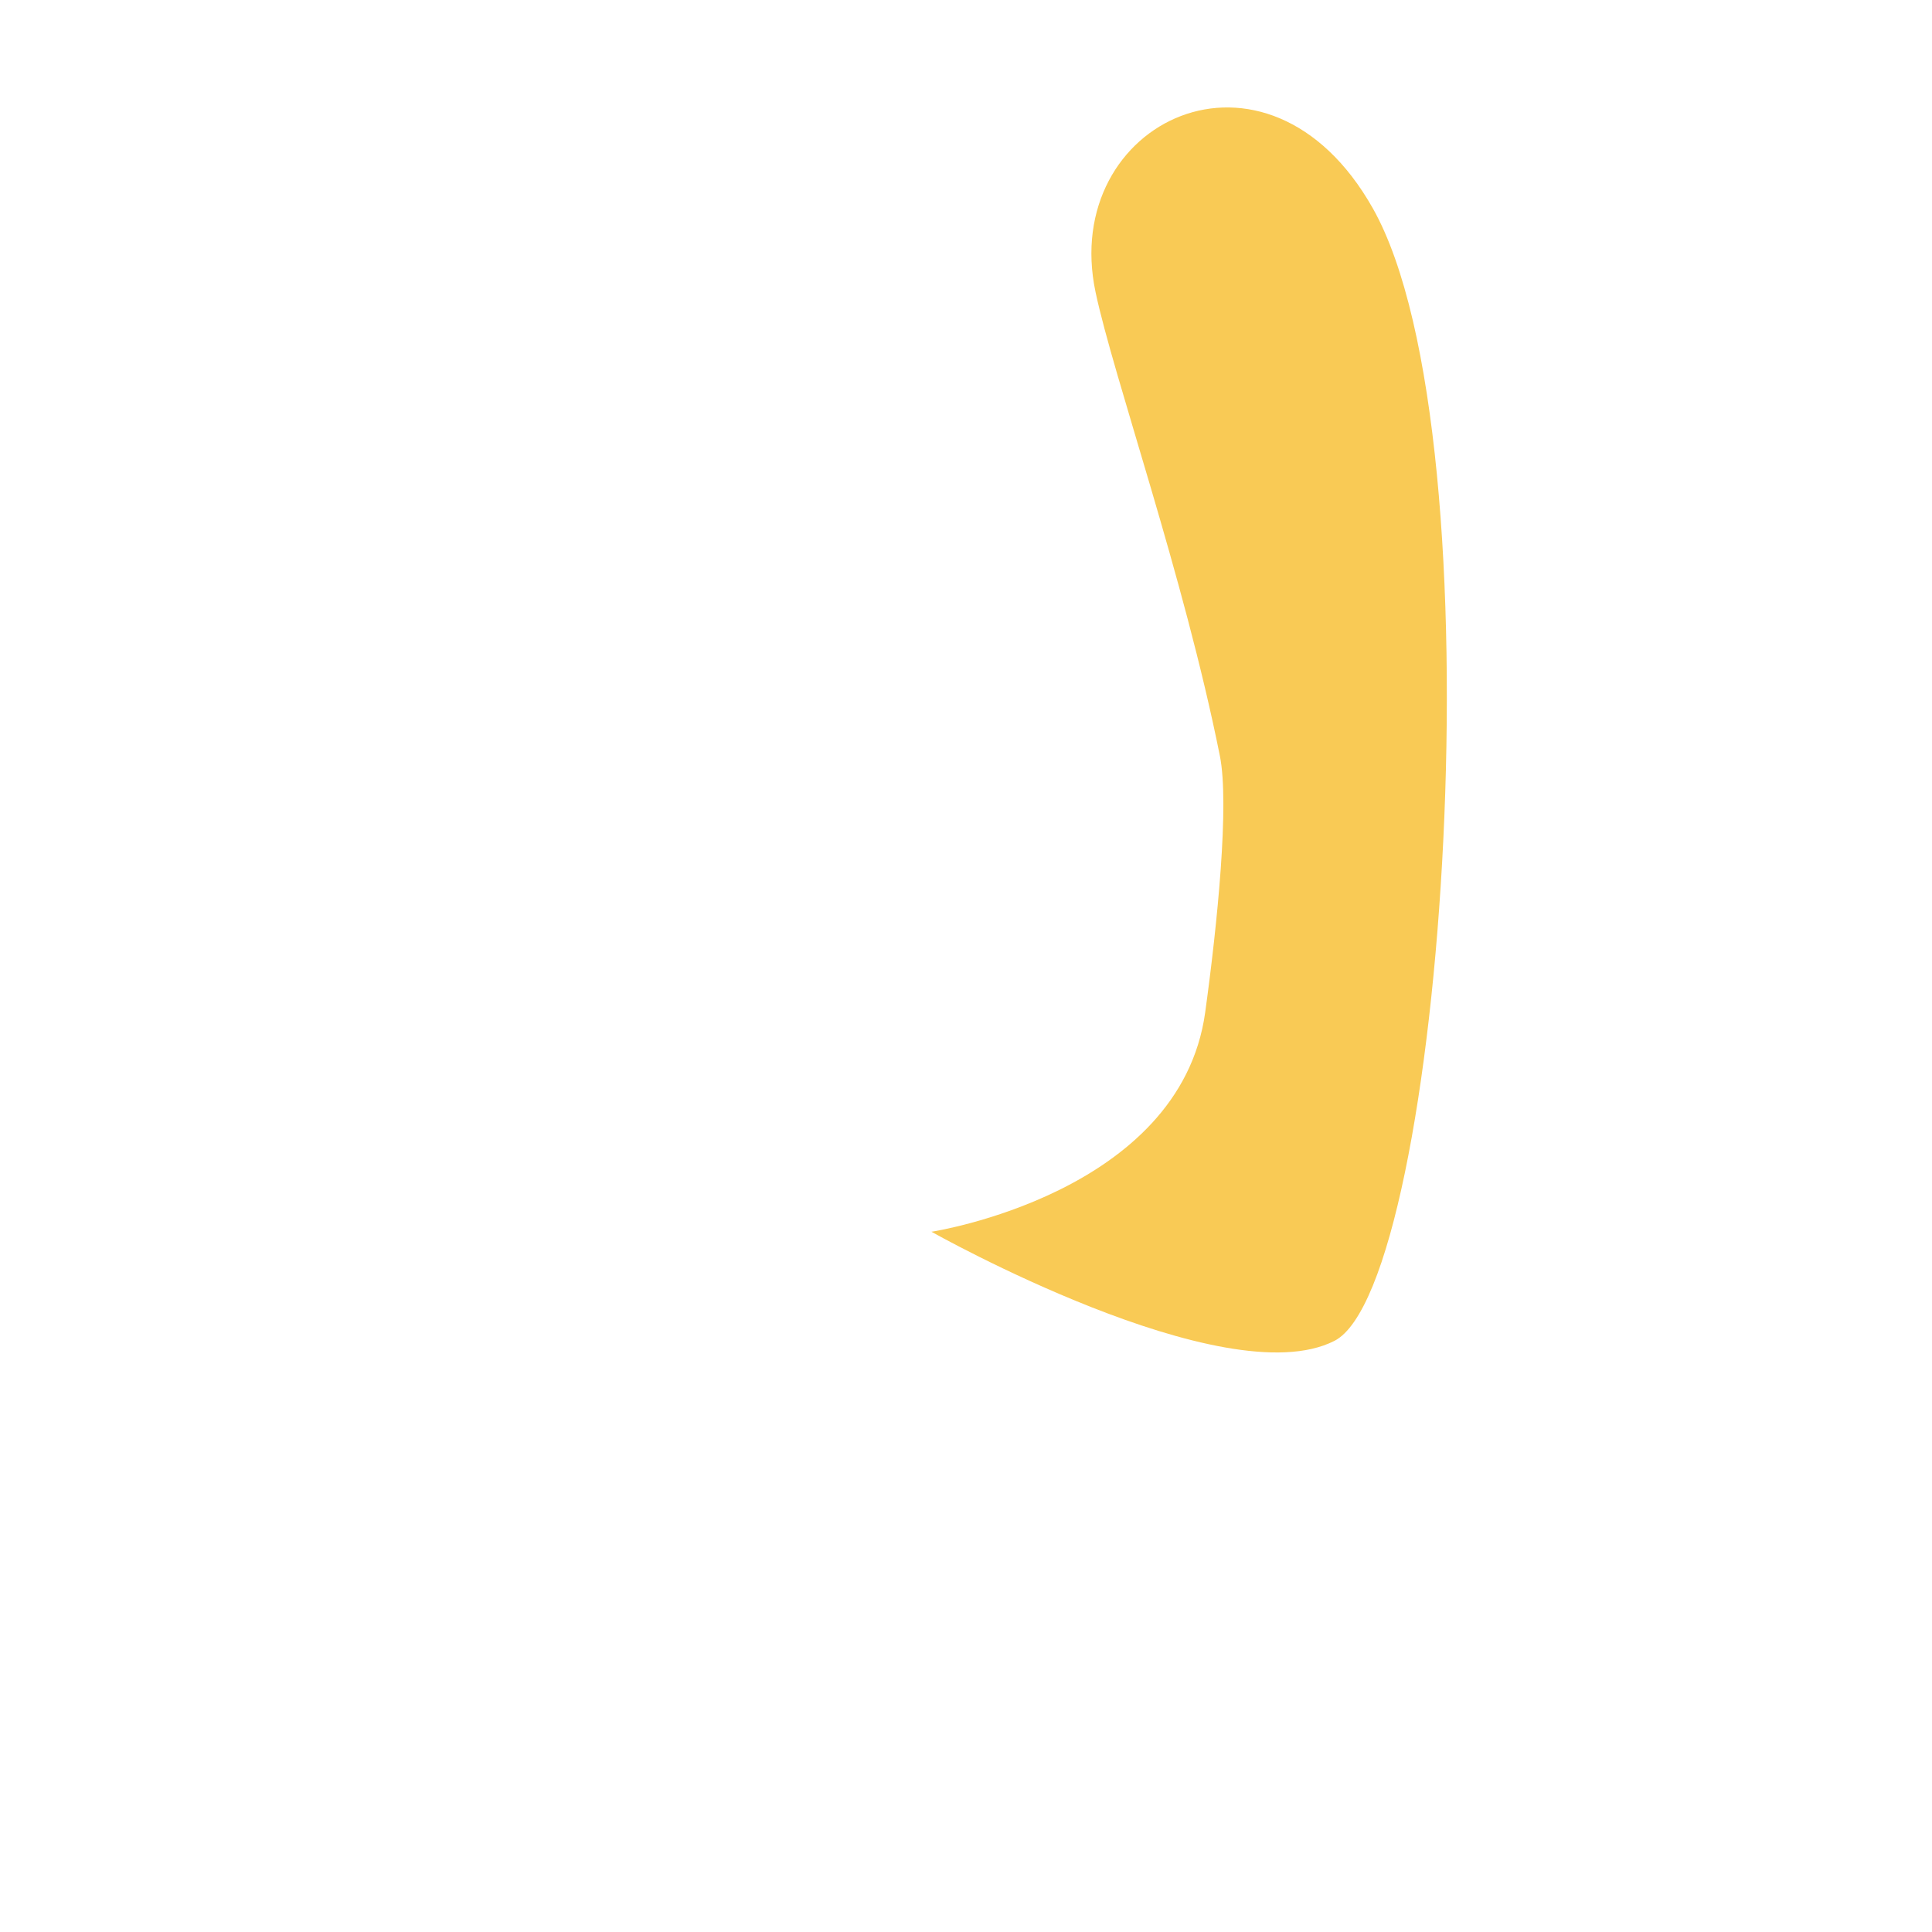 <svg xmlns="http://www.w3.org/2000/svg" viewBox="0 0 36 36">
  <path fill="#F9CA55" d="M17.356 22.952s5.464 3.077 7.509 2.033 3.127-16.824.717-21.101c-1.972-3.499-5.84-1.616-5.168 1.559.332 1.572 1.645 5.284 2.317 8.644.178.891-.045 3.119-.274 4.777-.467 3.381-5.101 4.088-5.101 4.088z"/>
</svg>
